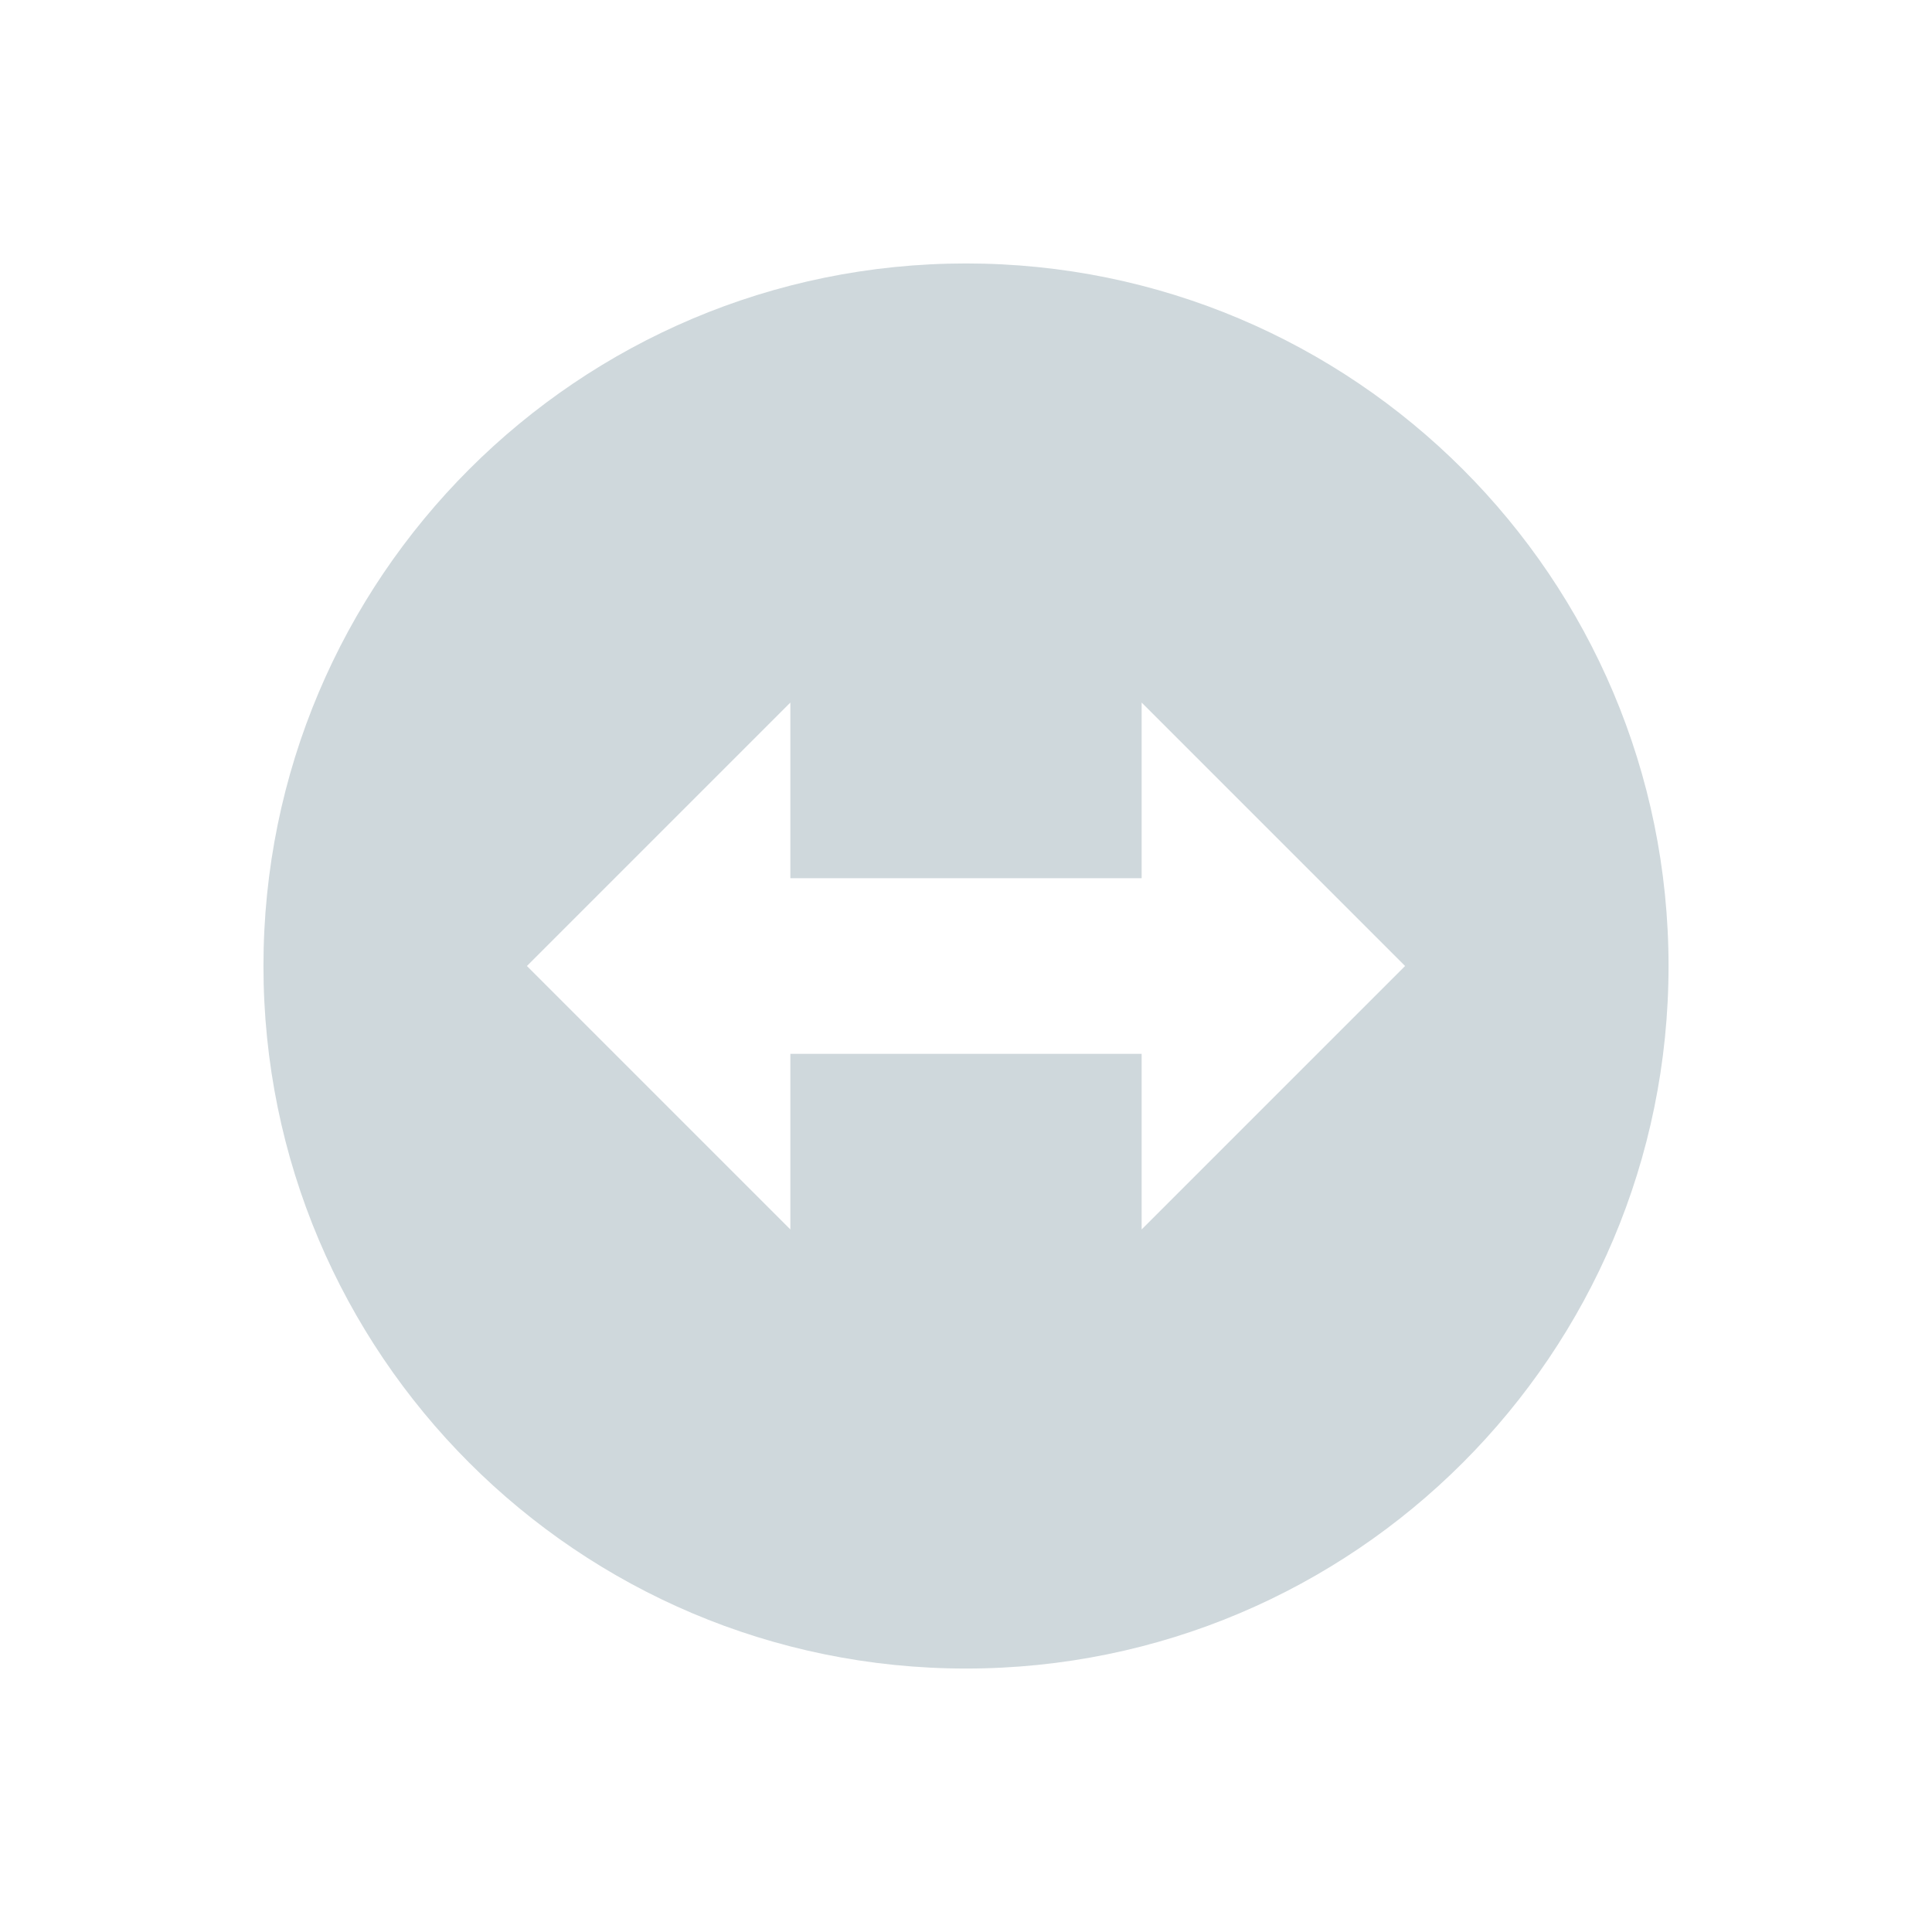 <svg xmlns="http://www.w3.org/2000/svg" width="22" height="22" version="1.1">
 <g id="TeamViewer">
  <rect width="22" height="22" x="0" y="0" style="opacity:0.001"/>
  <path d="m 11,3 c -4.418,-10e-8 -8,3.582 -8,8 -10e-8,4.418 3.582,8 8,8 4.418,0 8,-3.582 8,-8 0,-4.418 -3.582,-8 -8,-8 z m -2,5 0,2 4,0 0,-2 3,3 -3,3 0,-2 -4,0 0,2 -3,-3 z" style="fill:#cfd8dc"/>
 </g>
</svg>
